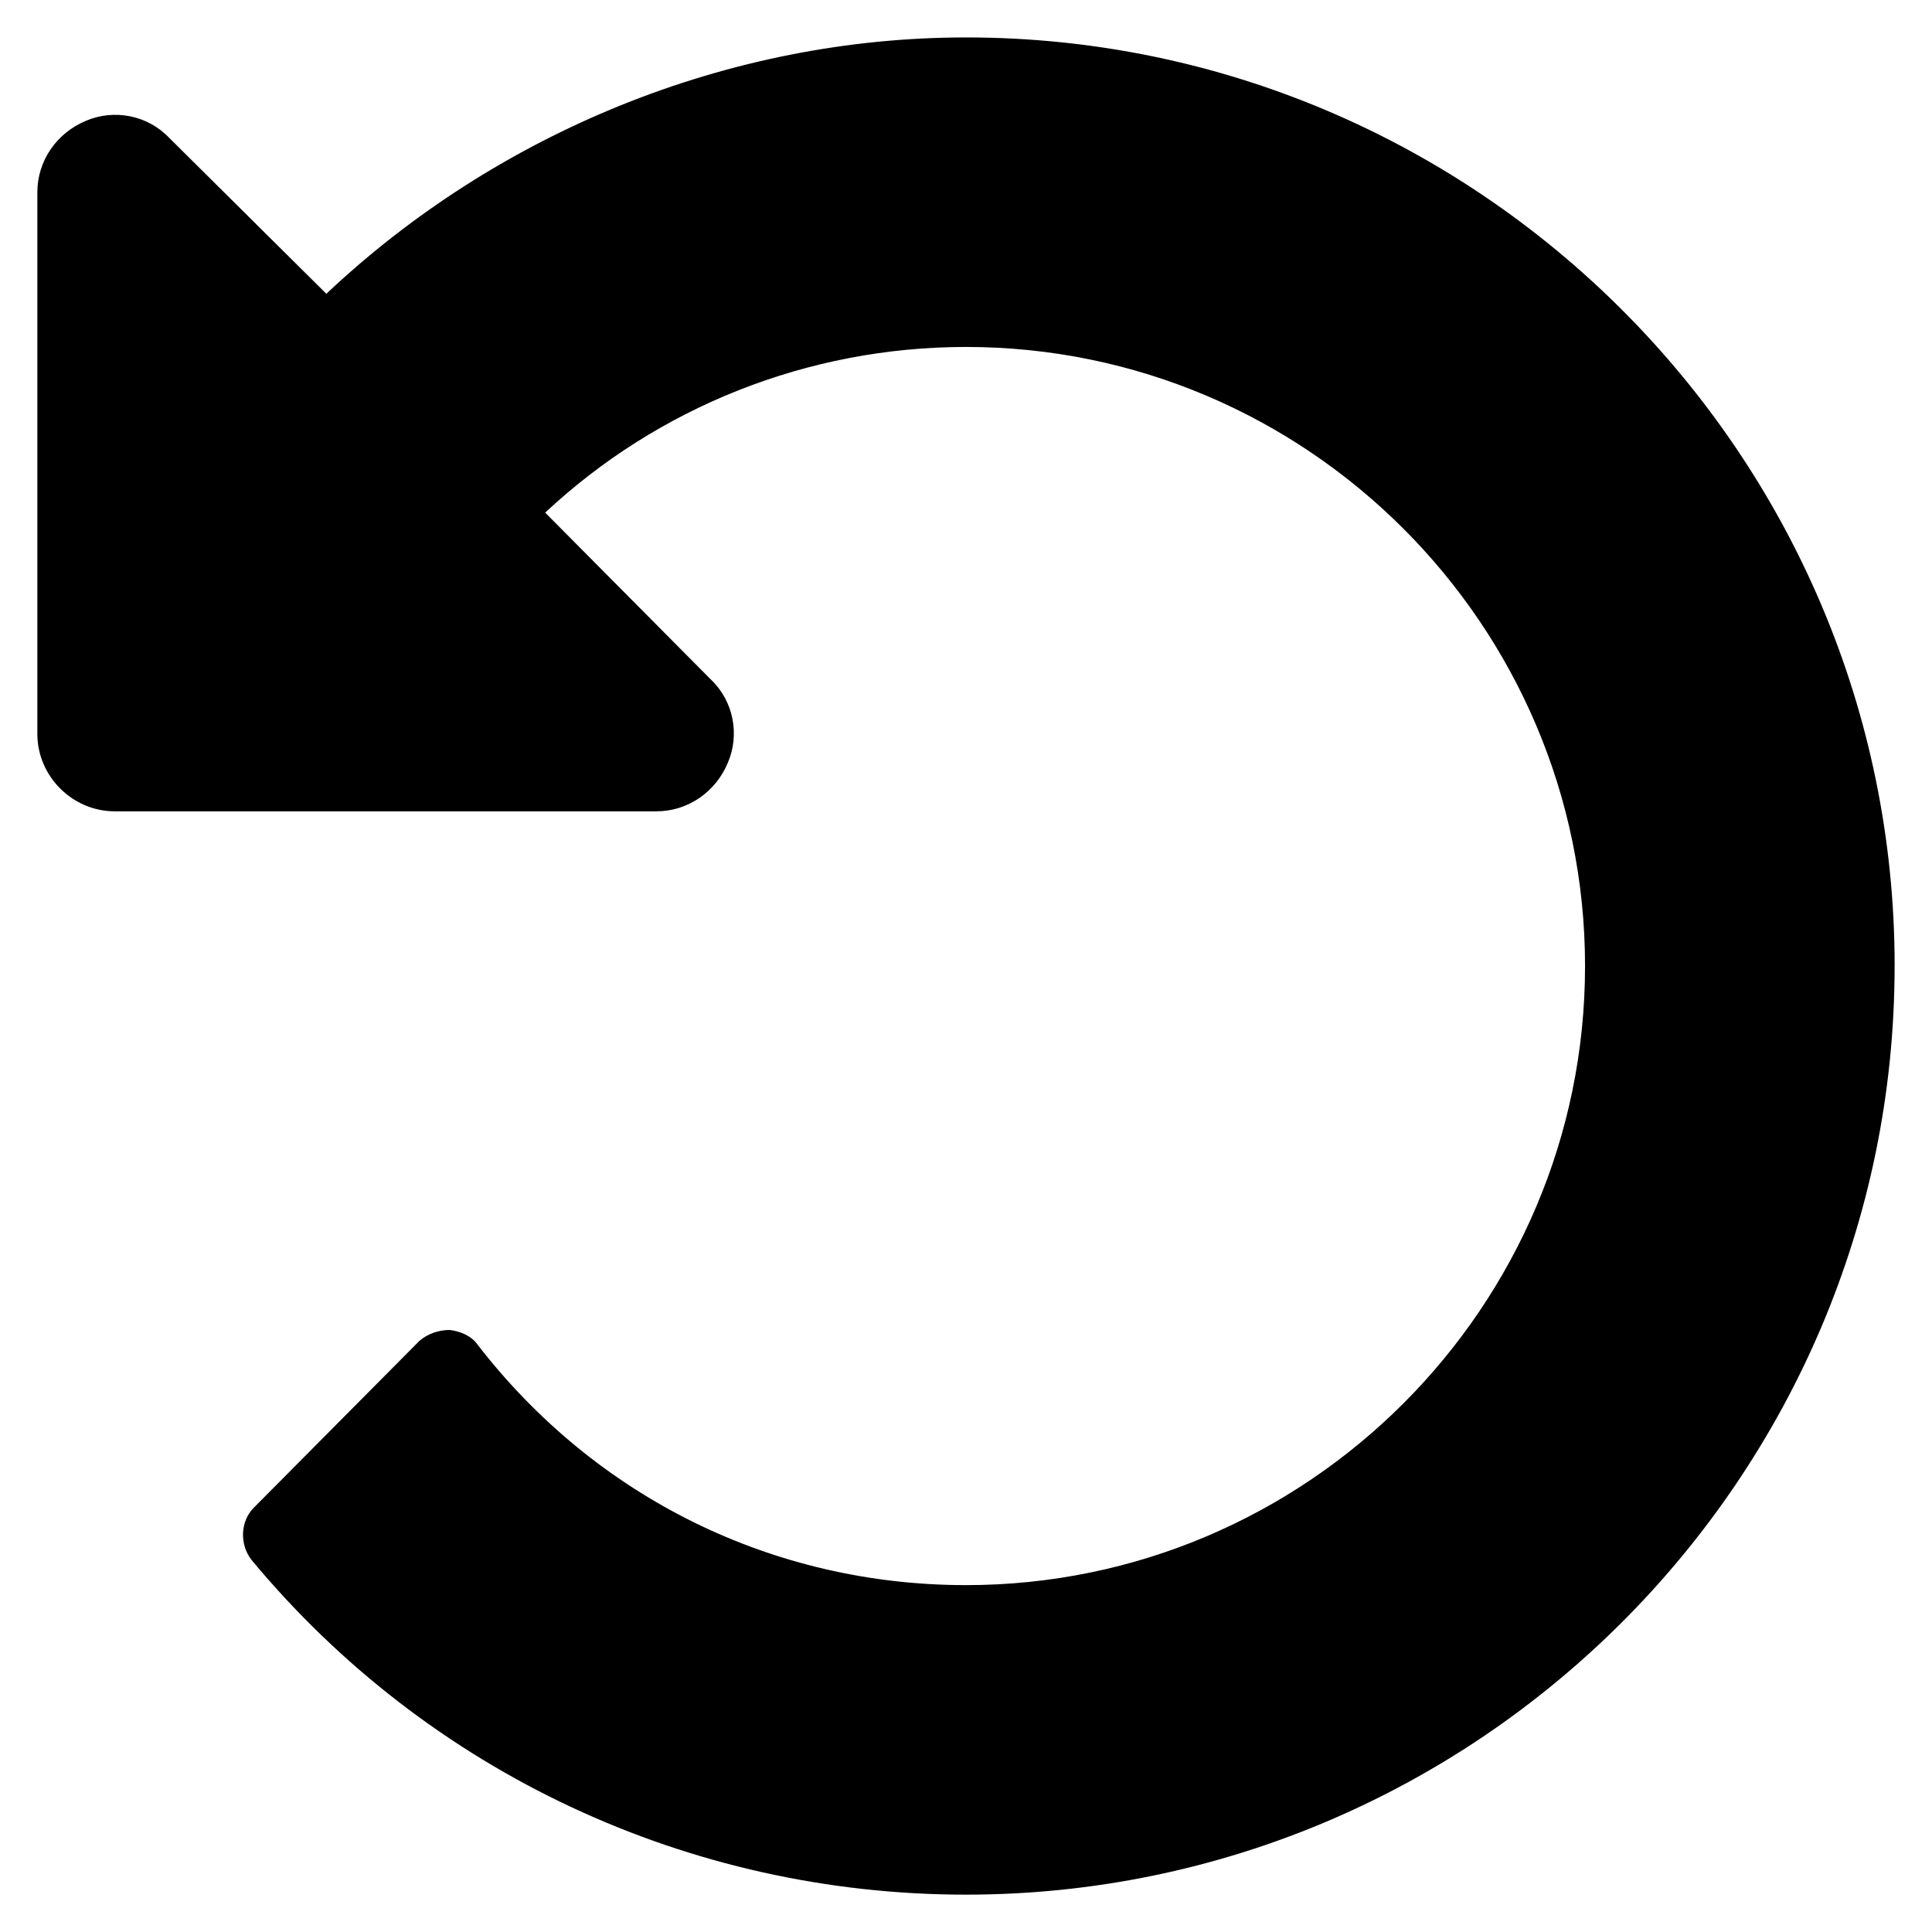 <!-- Generated by IcoMoon.io -->
<svg version="1.1" xmlns="http://www.w3.org/2000/svg" width="48" height="48" viewBox="0 0 48 48">
<title>history</title>
<path d="M47.071 24c0 12.707-10.364 23.072-23.072 23.072-6.879 0-13.368-3.034-17.754-8.321-0.3-0.391-0.27-0.961 0.060-1.292l4.116-4.146c0.21-0.18 0.481-0.27 0.751-0.27 0.27 0.030 0.541 0.15 0.691 0.361 2.944 3.815 7.36 5.978 12.136 5.978 8.472 0 15.381-6.909 15.381-15.381s-6.909-15.381-15.381-15.381c-3.935 0-7.66 1.502-10.454 4.116l4.116 4.146c0.571 0.541 0.721 1.382 0.42 2.073-0.3 0.721-0.991 1.202-1.772 1.202h-13.458c-1.051 0-1.923-0.871-1.923-1.923v-13.458c0-0.781 0.481-1.472 1.202-1.772 0.691-0.3 1.532-0.15 2.073 0.42l3.905 3.875c4.236-3.995 9.974-6.369 15.892-6.369 12.707 0 23.072 10.364 23.072 23.072z"></path>
</svg>
